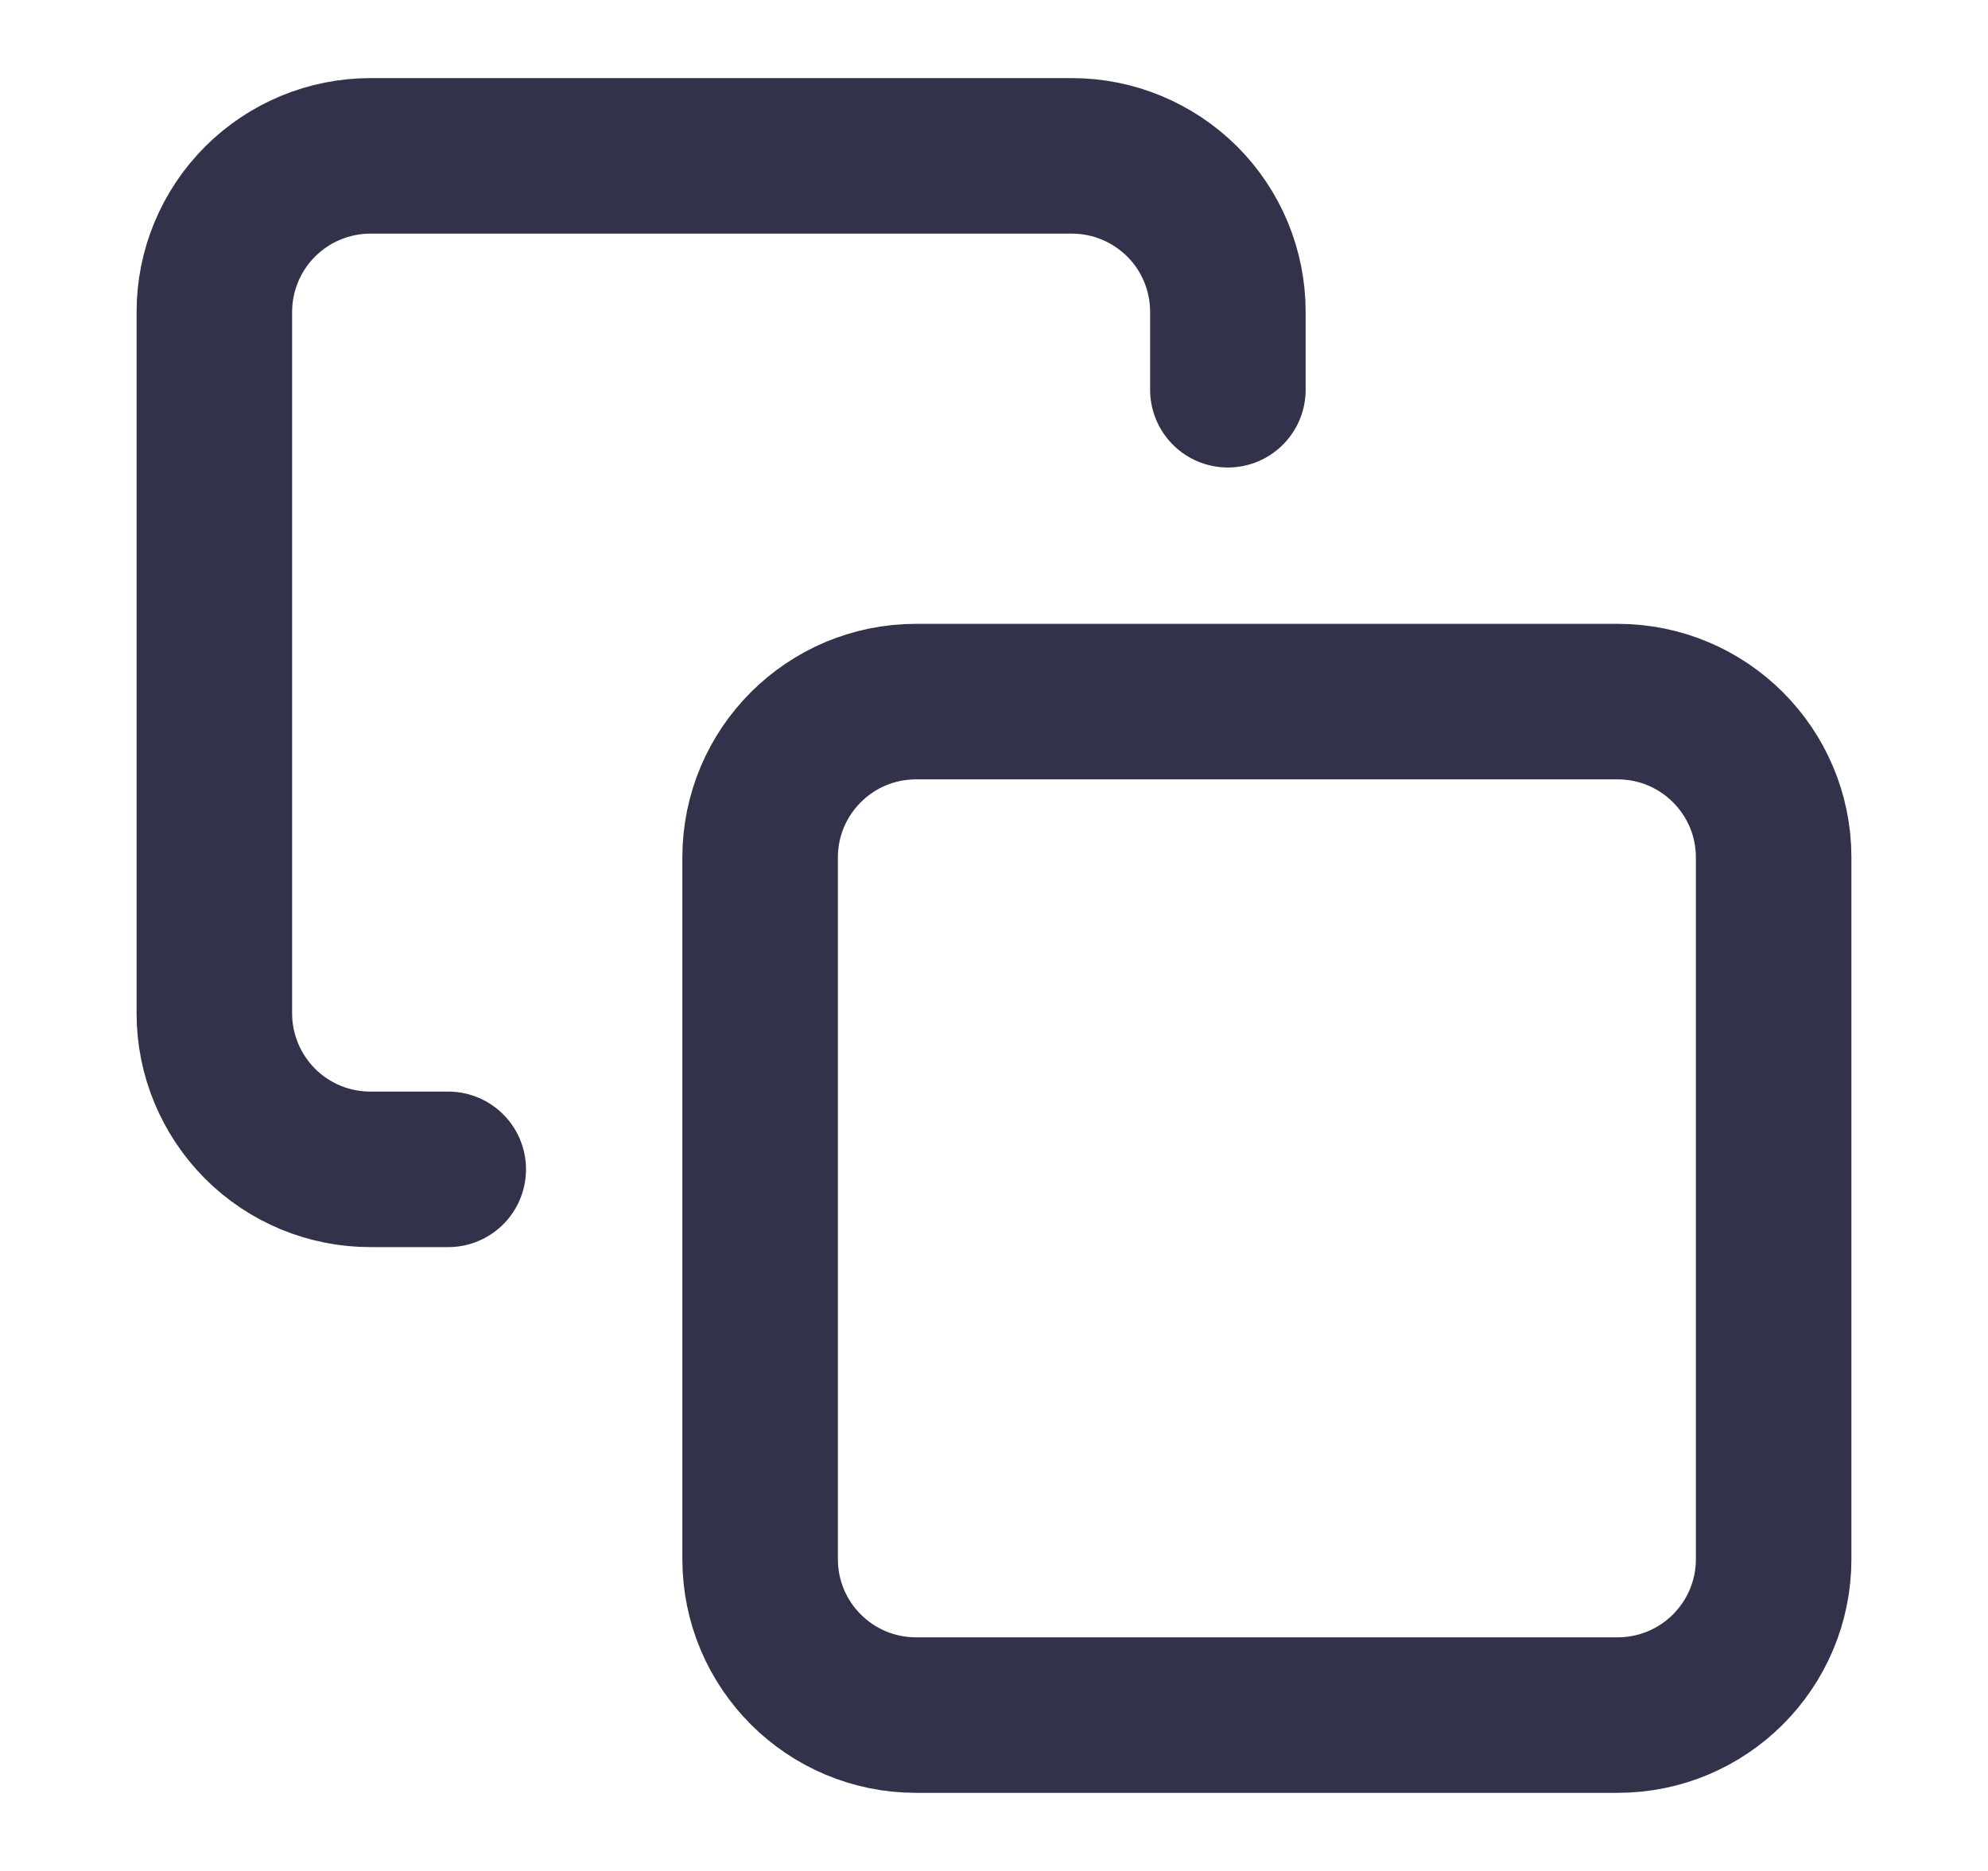 <svg width="17" height="16" viewBox="0 0 17 16" fill="none" xmlns="http://www.w3.org/2000/svg">
<path d="M13.833 6H7.833C7.097 6 6.5 6.597 6.5 7.333V13.333C6.5 14.07 7.097 14.667 7.833 14.667H13.833C14.57 14.667 15.167 14.07 15.167 13.333V7.333C15.167 6.597 14.57 6 13.833 6Z" stroke="#32334A" stroke-width="1.33" stroke-linecap="round" stroke-linejoin="round"/>
<path d="M3.833 10H3.167C2.813 10 2.474 9.86 2.224 9.61C1.974 9.359 1.833 9.02 1.833 8.667V2.667C1.833 2.313 1.974 1.974 2.224 1.724C2.474 1.474 2.813 1.333 3.167 1.333H9.167C9.52 1.333 9.859 1.474 10.11 1.724C10.36 1.974 10.5 2.313 10.5 2.667V3.333" stroke="#32334A" stroke-width="1.33" stroke-linecap="round" stroke-linejoin="round"/>
</svg>
